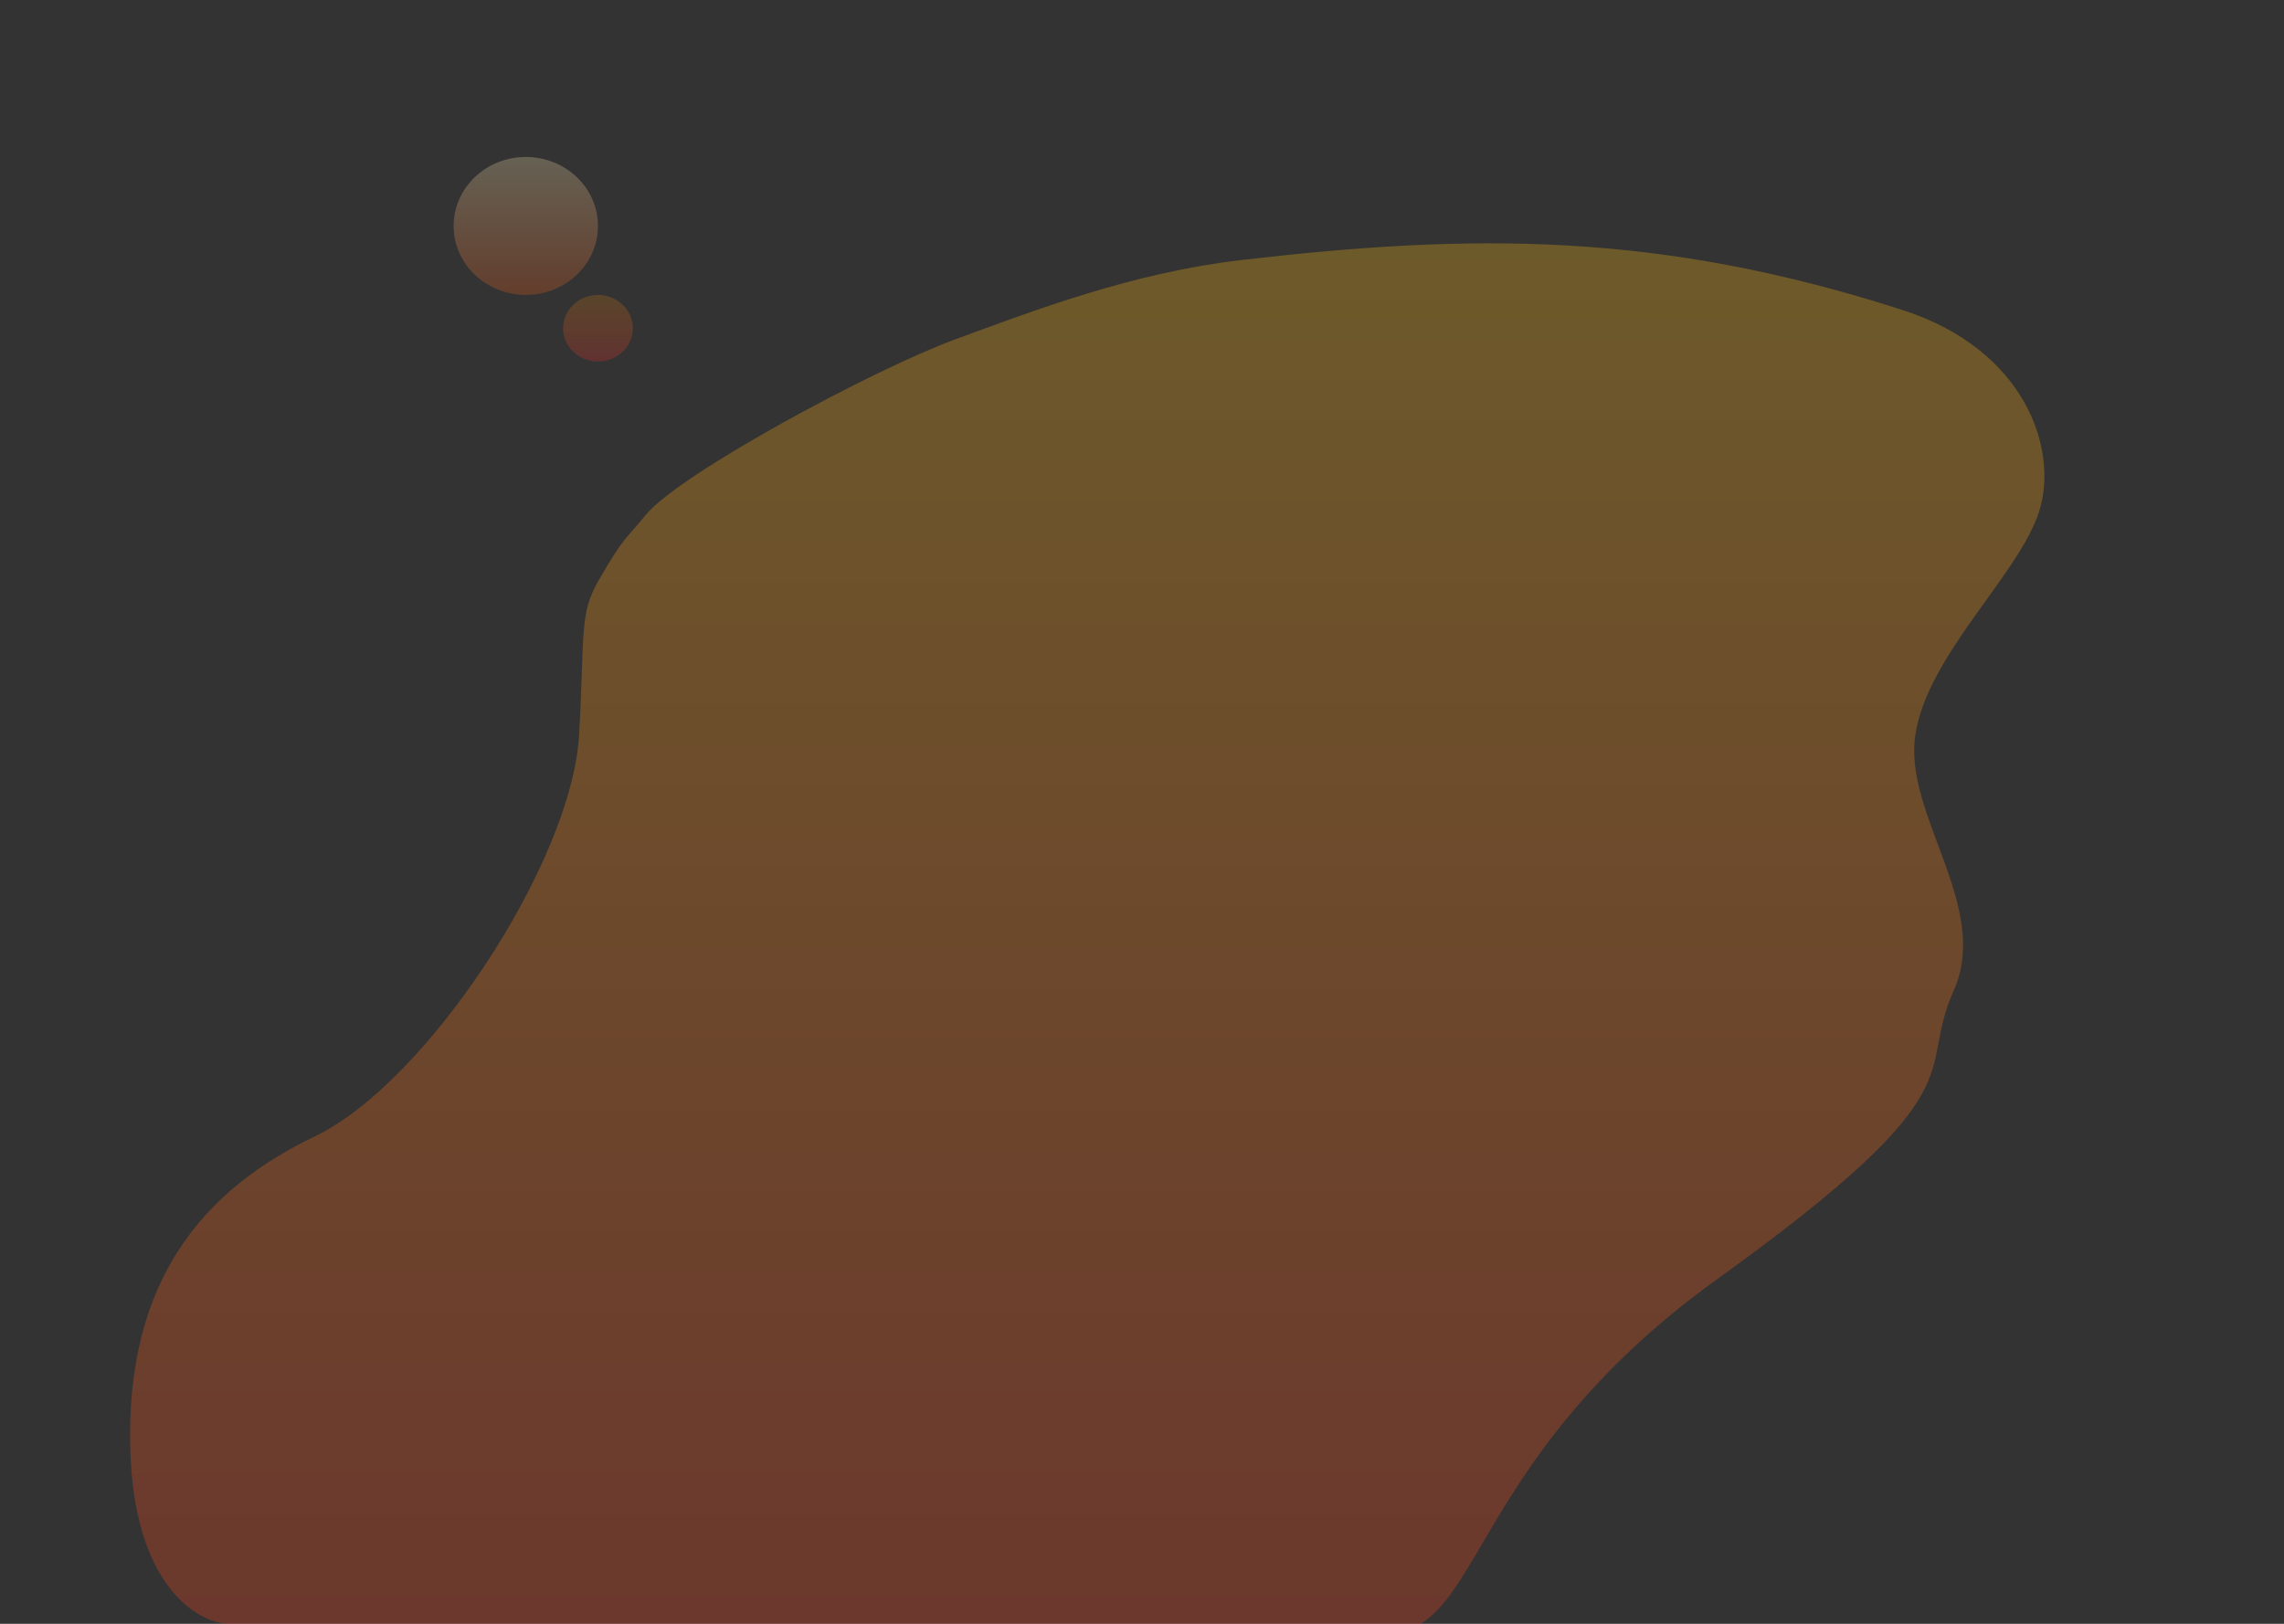 <svg width="1440" height="1024" viewBox="0 0 1440 1024" fill="none" xmlns="http://www.w3.org/2000/svg">
<rect x="0" y="0" width="1440" height="1024" fill="#333333" stroke="none"/>
<g clip-path="url(#clip0)">
<path d="M407 324.865C394 340.865 393.51 338.041 377.5 365.865C365.129 387.365 368.729 398.244 365.129 463.044C360.629 544.044 268.629 683.045 198.629 716.545C128.629 750.045 79.129 807.045 82.129 914.045C84.529 999.645 124.129 1023.04 143.629 1024.04H895.629C934.5 1001 946.529 904.645 1082.13 807.045C1251.63 685.045 1207.63 678.544 1231.63 625.044C1255.63 571.544 1199.63 513.544 1207.63 463.044C1215.63 412.544 1273.13 362.044 1285.63 322.544C1298.13 283.044 1276.54 220.347 1199.63 195.544C1046 146 928.5 147 782.5 164C713.963 171.981 652.629 195.544 602.129 214.044C551.629 232.544 428.315 298.632 407 324.865Z" fill="url(#paint0_linear)" fill-opacity="0.3"/>
<ellipse opacity="0.25" cx="331.5" cy="142.5" rx="45.5" ry="43.5" fill="url(#paint1_linear)"/>
<ellipse opacity="0.25" cx="377" cy="207" rx="22" ry="21" fill="url(#paint2_linear)"/>
</g>
<defs>
<linearGradient id="paint0_linear" x1="685.316" y1="135.032" x2="685.316" y2="1024.04" gradientUnits="userSpaceOnUse">
<stop stop-color="#F4B615"/>
<stop offset="1" stop-color="#F0421E"/>
</linearGradient>
<linearGradient id="paint1_linear" x1="331.5" y1="99" x2="331.5" y2="186" gradientUnits="userSpaceOnUse">
<stop stop-color="#FFEFB8"/>
<stop offset="1" stop-color="#F35D19"/>
</linearGradient>
<linearGradient id="paint2_linear" x1="377" y1="186" x2="377" y2="228" gradientUnits="userSpaceOnUse">
<stop stop-color="#FB8B08" stop-opacity="0.77"/>
<stop offset="1" stop-color="#EA2B2B"/>
</linearGradient>
<clipPath id="clip0">
<rect width="1440" height="1024" fill="white"/>
</clipPath>
</defs>
</svg>

